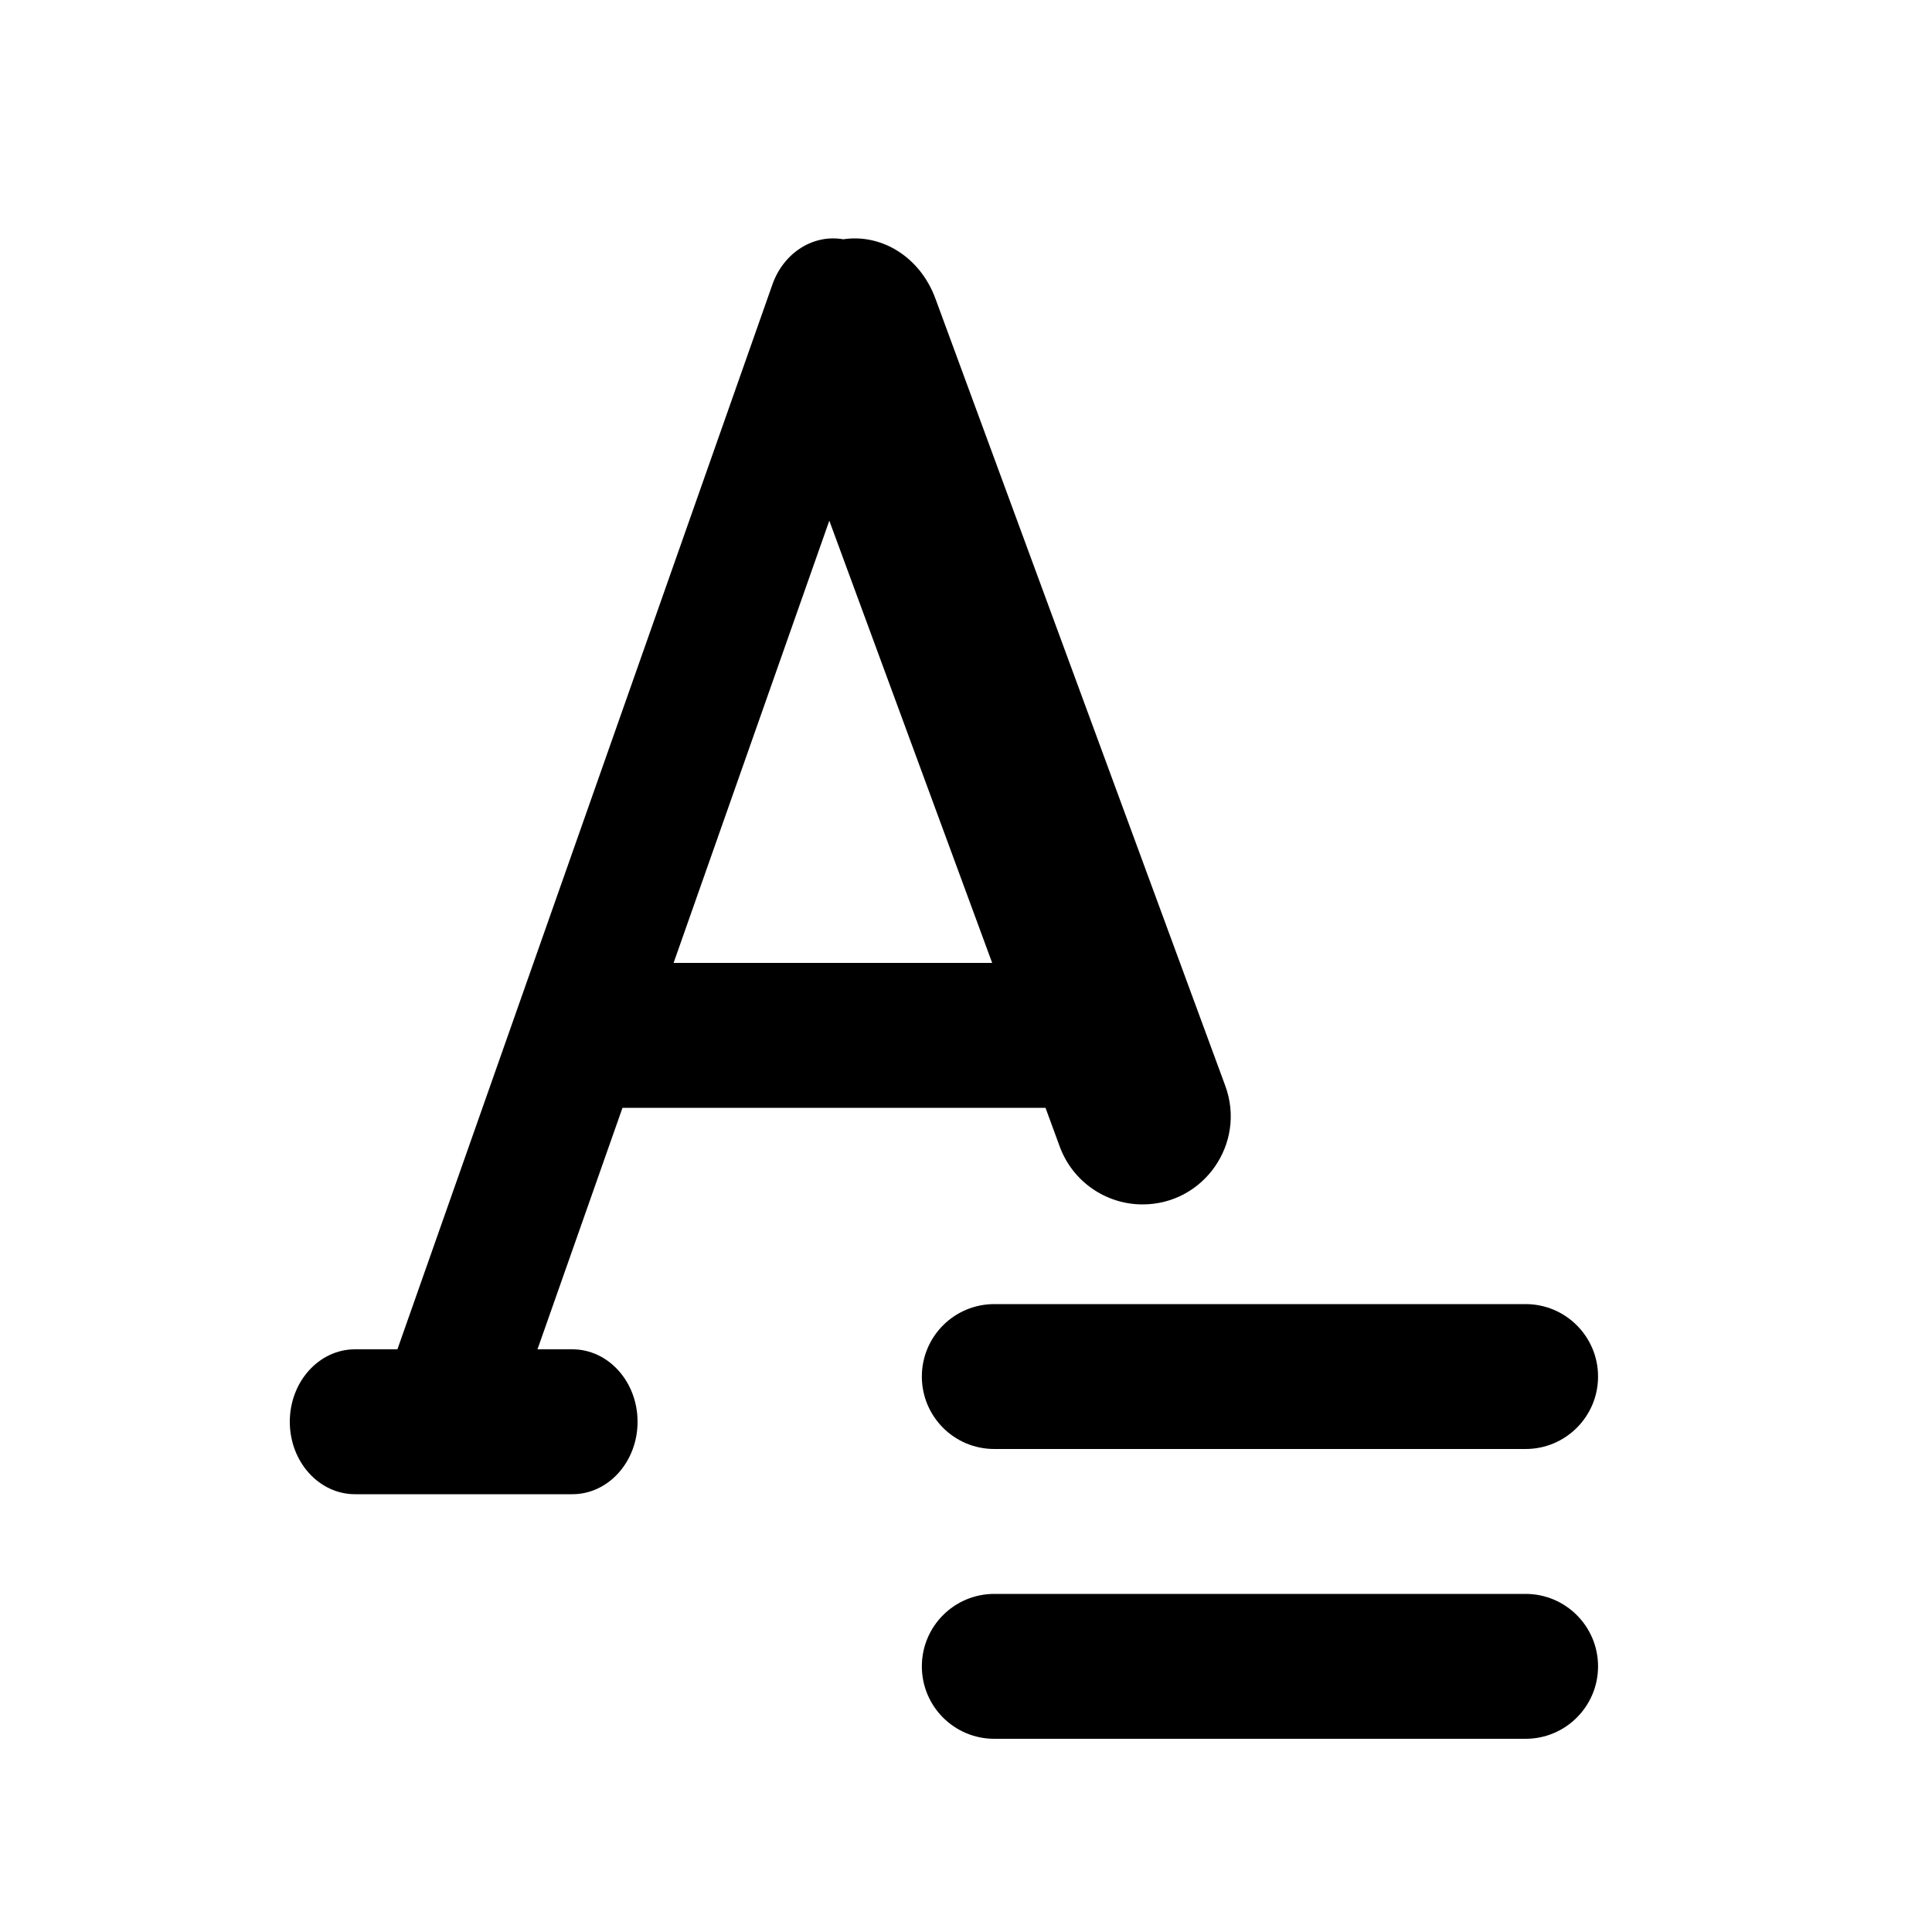 <svg xmlns="http://www.w3.org/2000/svg" viewBox="0 0 20 20"><path fill-rule="evenodd" d="m5.564 13.968.88-2.5h4.379l.148.403c.132.358.474.597.857.597.634 0 1.075-.632.856-1.228l-3.001-8.15c-.159-.431-.557-.673-.954-.613-.306-.054-.615.134-.733.468l-3.882 11.023h-.439c-.373 0-.675.336-.675.75s.302.75.675.75h2.25c.373 0 .675-.336.675-.75s-.302-.75-.675-.75h-.361Zm3.021-8.578-1.612 4.578h3.298l-1.686-4.578Z"/><path d="M9.543 17.25c0-.414.335-.75.75-.75h5.5c.414 0 .75.336.75.75s-.336.75-.75.75h-5.5c-.415 0-.75-.336-.75-.75Z"/><path d="M9.543 14.25c0-.414.335-.75.75-.75h5.5c.414 0 .75.336.75.75s-.336.75-.75.75h-5.5c-.415 0-.75-.336-.75-.75Z"/></svg>